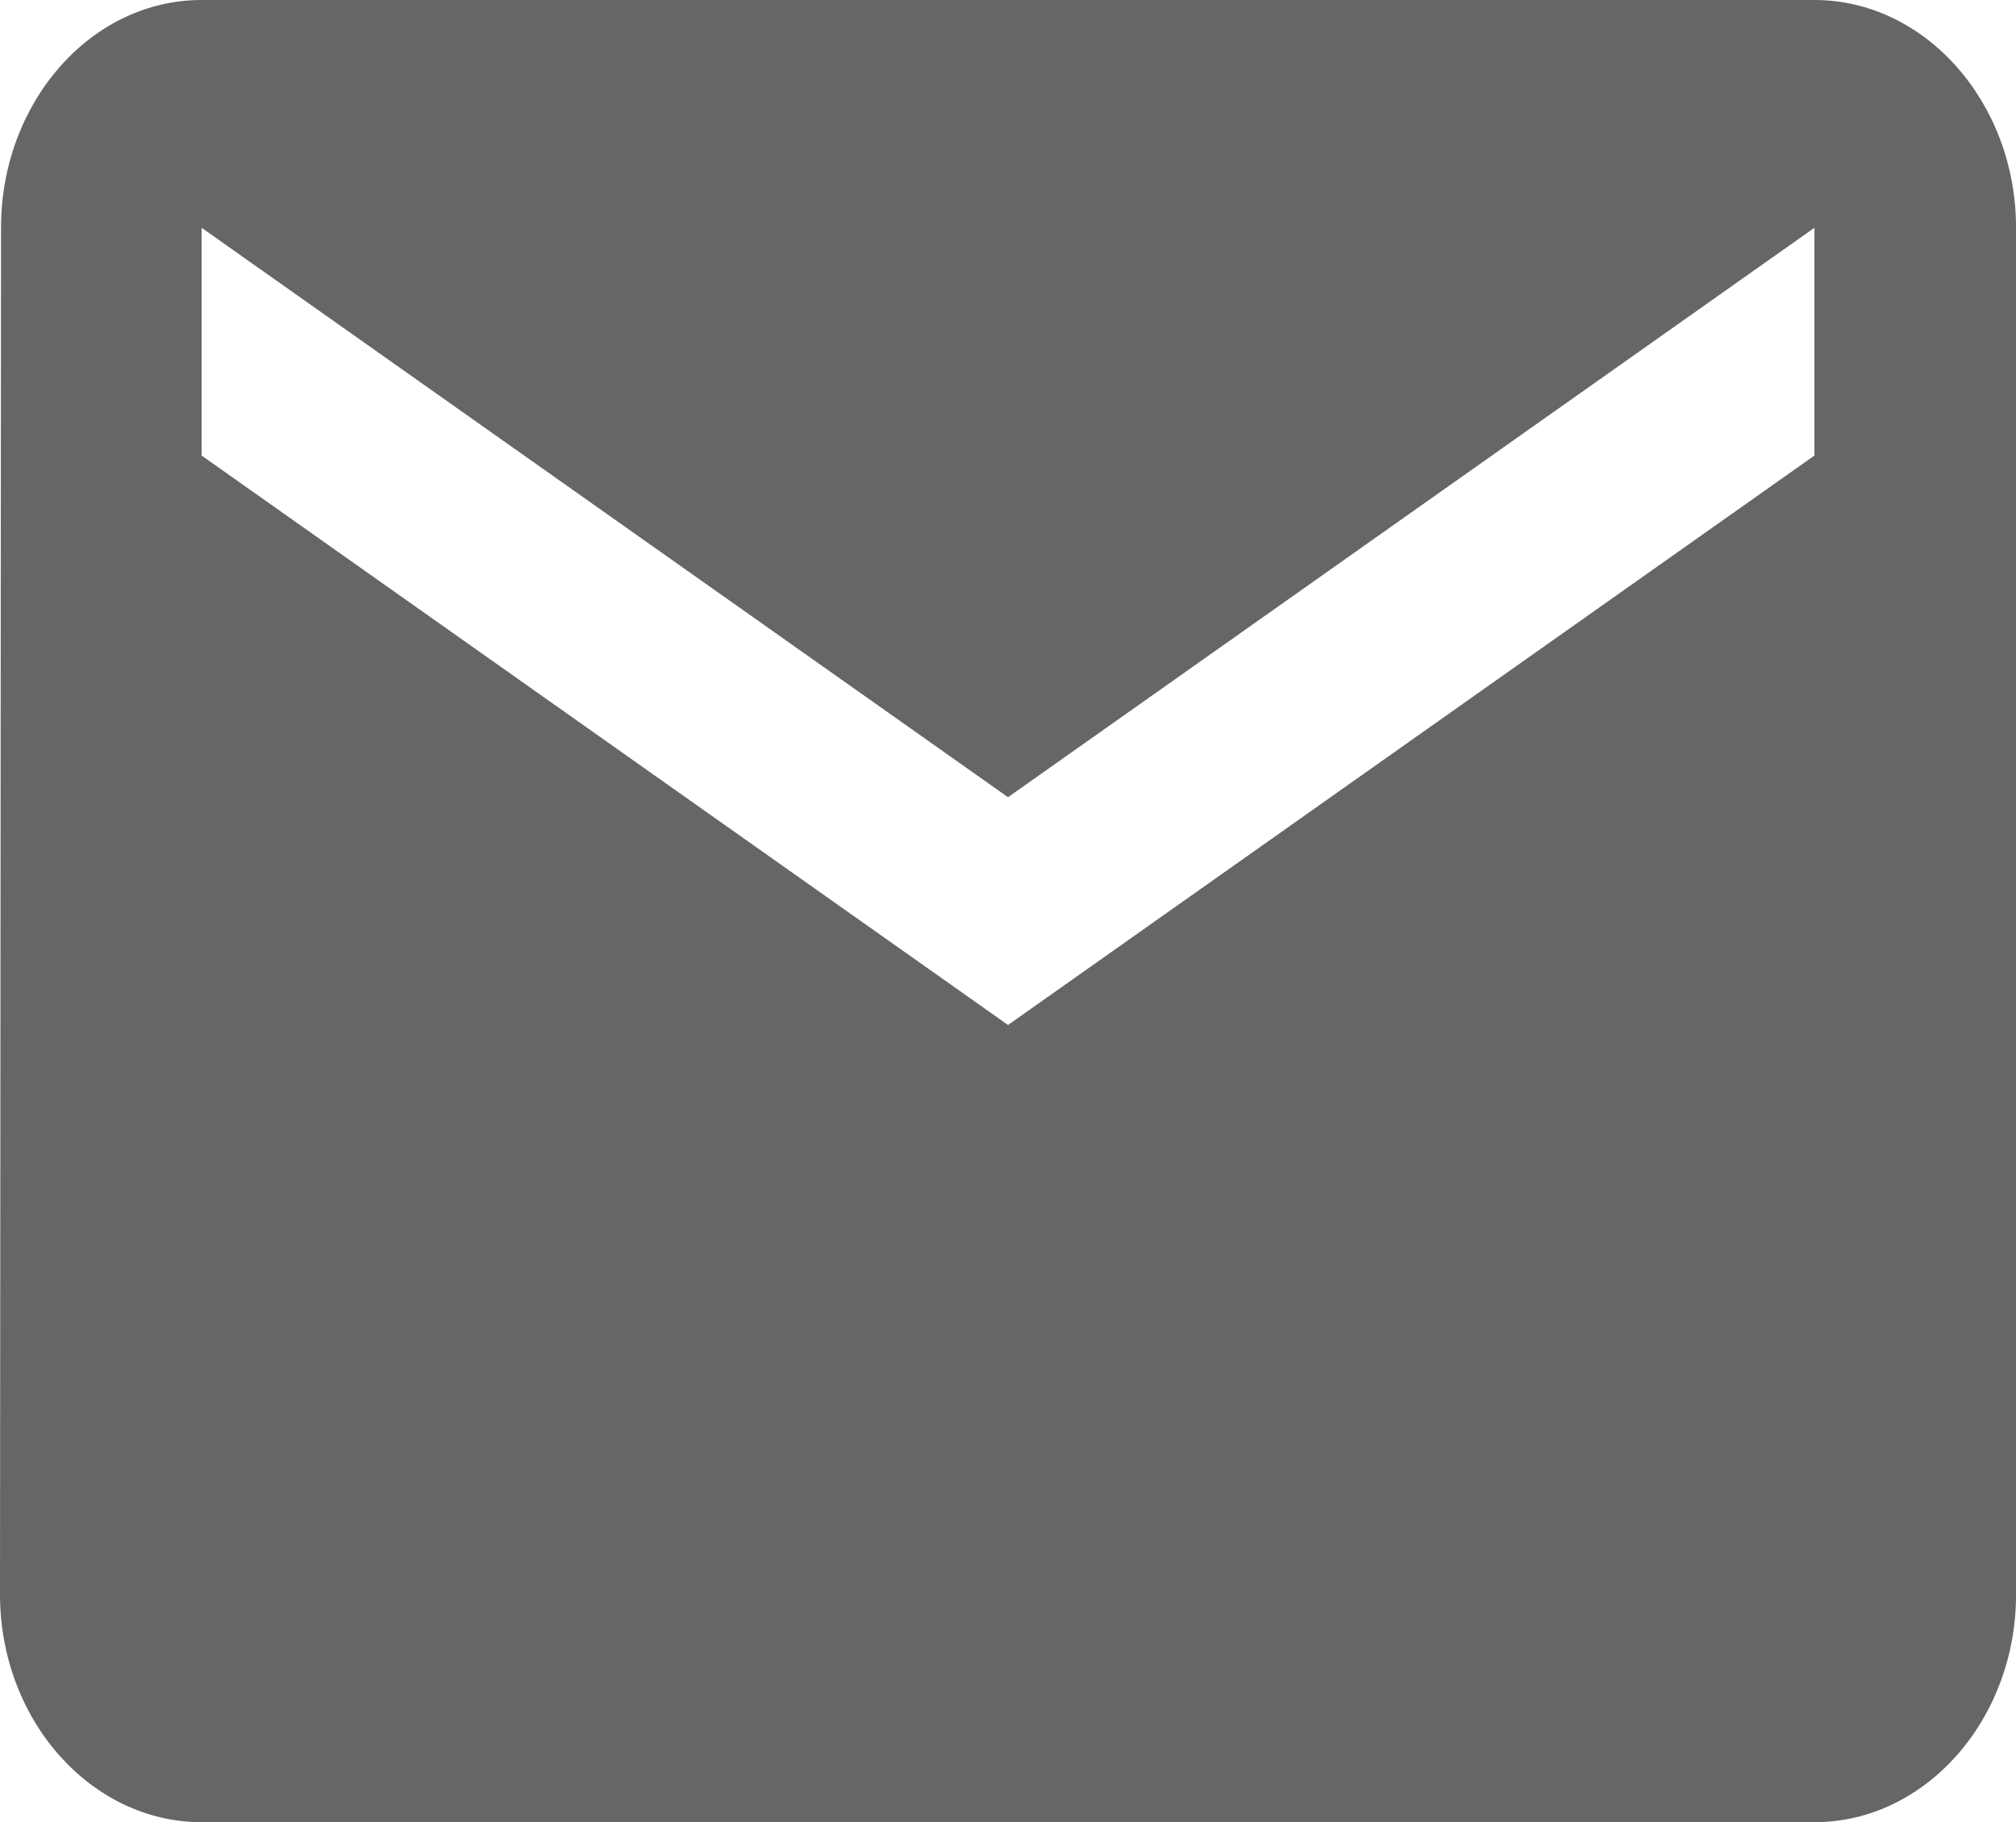 <?xml version="1.0" encoding="UTF-8" standalone="no"?>
<svg
   width="33.197"
   height="30"
   viewBox="0 0 33.197 30"
   fill="none"
   version="1.1"
   id="svg4"
   sodipodi:docname="email.svg"
   inkscape:version="1.2.2 (b0a8486541, 2022-12-01)"
   xmlns:inkscape="http://www.inkscape.org/namespaces/inkscape"
   xmlns:sodipodi="http://sodipodi.sourceforge.net/DTD/sodipodi-0.dtd"
   xmlns="http://www.w3.org/2000/svg"
   xmlns:svg="http://www.w3.org/2000/svg">
  <defs
     id="defs8" />
  <sodipodi:namedview
     id="namedview6"
     pagecolor="#ffffff"
     bordercolor="#666666"
     borderopacity="1.0"
     inkscape:showpageshadow="2"
     inkscape:pageopacity="0.0"
     inkscape:pagecheckerboard="0"
     inkscape:deskcolor="#d1d1d1"
     showgrid="false"
     inkscape:zoom="5.1304348"
     inkscape:cx="0.77966102"
     inkscape:cy="22.902542"
     inkscape:window-width="1890"
     inkscape:window-height="1030"
     inkscape:window-x="15"
     inkscape:window-y="15"
     inkscape:window-maximized="1"
     inkscape:current-layer="svg4" />
  <path
     d="M 29.878,0 H 3.32 C 1.494,0 0.017,1.688 0.017,3.75 L 0,26.25 C 0,28.313 1.494,30 3.32,30 H 29.878 c 1.826,0 3.32,-1.687 3.32,-3.75 V 3.75 C 33.197,1.688 31.703,0 29.878,0 Z m 0,7.5 L 16.599,16.875 3.32,7.5 V 3.75 L 16.599,13.125 29.878,3.75 Z"
     fill="#666666"
     id="path2"
     style="stroke-width:0.667" />
</svg>
